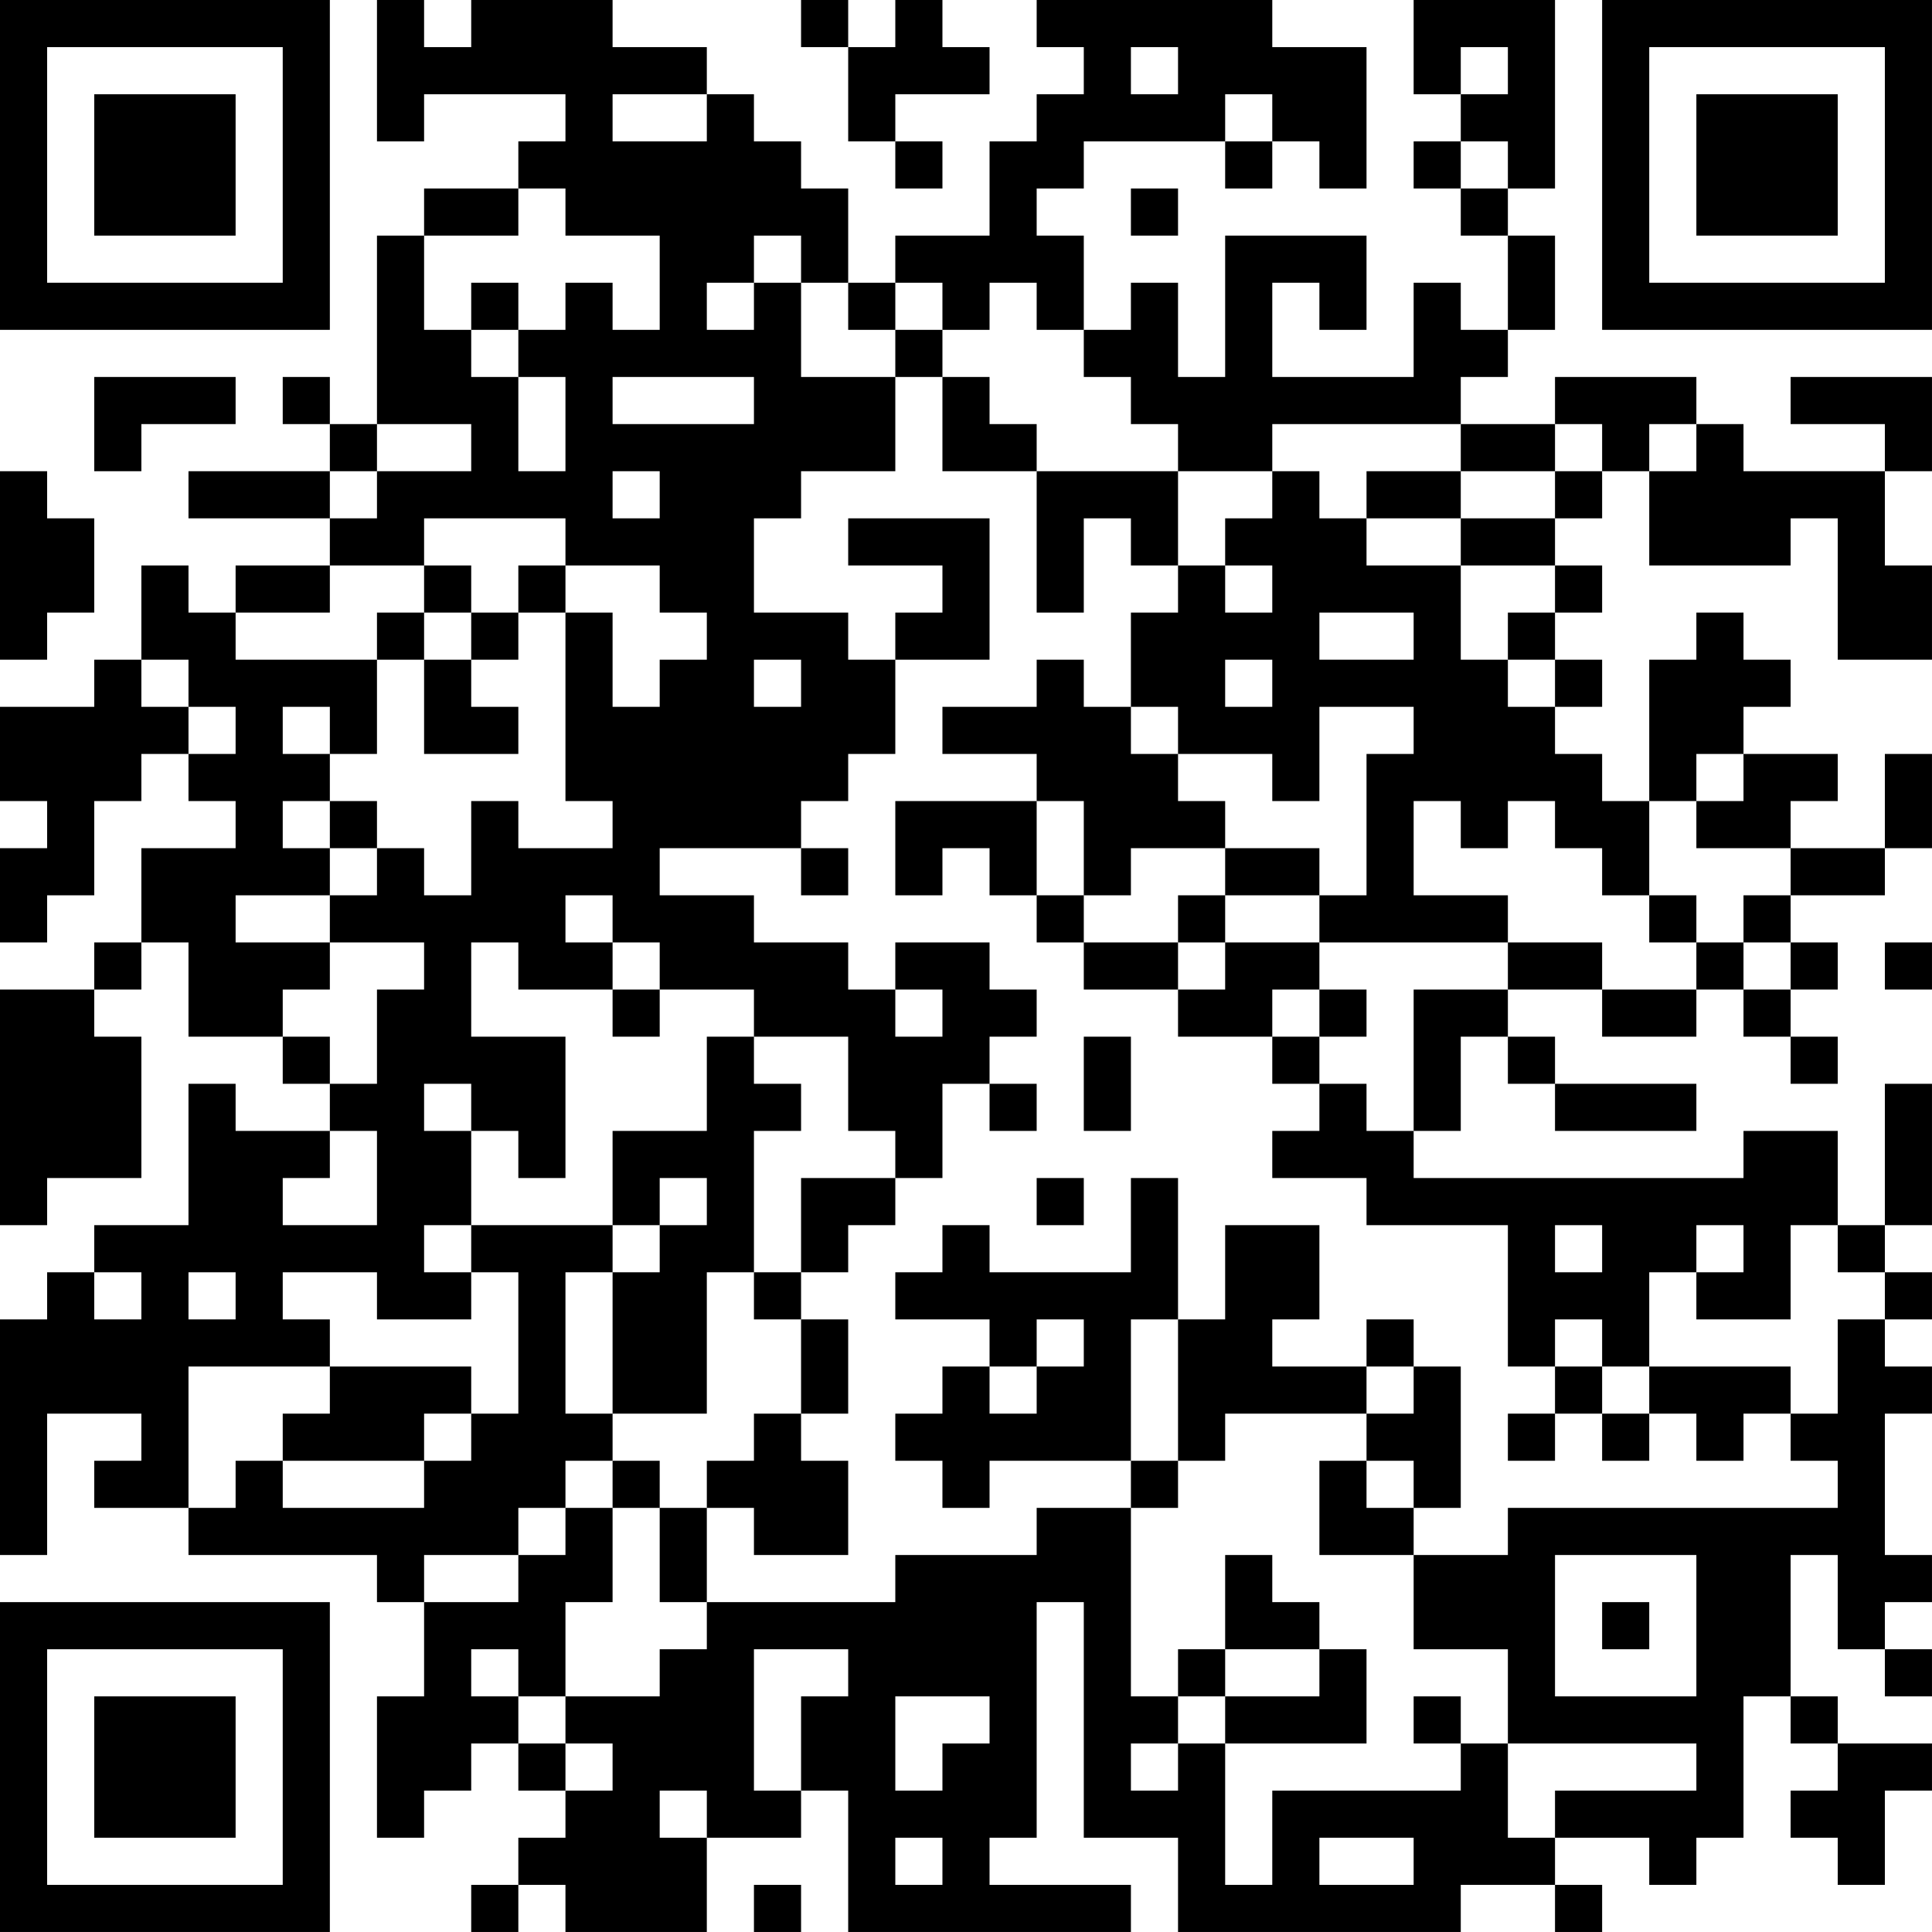 <?xml version="1.0" encoding="UTF-8"?>
<svg xmlns="http://www.w3.org/2000/svg" version="1.1" width="200" height="200" viewBox="0 0 200 200"><rect x="0" y="0" width="200" height="200" fill="#ffffff"/><g transform="scale(4.878)"><g transform="translate(0,0)"><path fill-rule="evenodd" d="M8 0L8 3L9 3L9 2L12 2L12 3L11 3L11 4L9 4L9 5L8 5L8 9L7 9L7 8L6 8L6 9L7 9L7 10L4 10L4 11L7 11L7 12L5 12L5 13L4 13L4 12L3 12L3 14L2 14L2 15L0 15L0 17L1 17L1 18L0 18L0 20L1 20L1 19L2 19L2 17L3 17L3 16L4 16L4 17L5 17L5 18L3 18L3 20L2 20L2 21L0 21L0 26L1 26L1 25L3 25L3 22L2 22L2 21L3 21L3 20L4 20L4 22L6 22L6 23L7 23L7 24L5 24L5 23L4 23L4 26L2 26L2 27L1 27L1 28L0 28L0 33L1 33L1 30L3 30L3 31L2 31L2 32L4 32L4 33L8 33L8 34L9 34L9 36L8 36L8 39L9 39L9 38L10 38L10 37L11 37L11 38L12 38L12 39L11 39L11 40L10 40L10 41L11 41L11 40L12 40L12 41L15 41L15 39L17 39L17 38L18 38L18 41L24 41L24 40L21 40L21 39L22 39L22 34L23 34L23 39L25 39L25 41L31 41L31 40L33 40L33 41L34 41L34 40L33 40L33 39L35 39L35 40L36 40L36 39L37 39L37 36L38 36L38 37L39 37L39 38L38 38L38 39L39 39L39 40L40 40L40 38L41 38L41 37L39 37L39 36L38 36L38 33L39 33L39 35L40 35L40 36L41 36L41 35L40 35L40 34L41 34L41 33L40 33L40 30L41 30L41 29L40 29L40 28L41 28L41 27L40 27L40 26L41 26L41 23L40 23L40 26L39 26L39 24L37 24L37 25L30 25L30 24L31 24L31 22L32 22L32 23L33 23L33 24L36 24L36 23L33 23L33 22L32 22L32 21L34 21L34 22L36 22L36 21L37 21L37 22L38 22L38 23L39 23L39 22L38 22L38 21L39 21L39 20L38 20L38 19L40 19L40 18L41 18L41 16L40 16L40 18L38 18L38 17L39 17L39 16L37 16L37 15L38 15L38 14L37 14L37 13L36 13L36 14L35 14L35 17L34 17L34 16L33 16L33 15L34 15L34 14L33 14L33 13L34 13L34 12L33 12L33 11L34 11L34 10L35 10L35 12L38 12L38 11L39 11L39 14L41 14L41 12L40 12L40 10L41 10L41 8L38 8L38 9L40 9L40 10L37 10L37 9L36 9L36 8L33 8L33 9L31 9L31 8L32 8L32 7L33 7L33 5L32 5L32 4L33 4L33 0L30 0L30 2L31 2L31 3L30 3L30 4L31 4L31 5L32 5L32 7L31 7L31 6L30 6L30 8L27 8L27 6L28 6L28 7L29 7L29 5L26 5L26 8L25 8L25 6L24 6L24 7L23 7L23 5L22 5L22 4L23 4L23 3L26 3L26 4L27 4L27 3L28 3L28 4L29 4L29 1L27 1L27 0L22 0L22 1L23 1L23 2L22 2L22 3L21 3L21 5L19 5L19 6L18 6L18 4L17 4L17 3L16 3L16 2L15 2L15 1L13 1L13 0L10 0L10 1L9 1L9 0ZM17 0L17 1L18 1L18 3L19 3L19 4L20 4L20 3L19 3L19 2L21 2L21 1L20 1L20 0L19 0L19 1L18 1L18 0ZM24 1L24 2L25 2L25 1ZM31 1L31 2L32 2L32 1ZM13 2L13 3L15 3L15 2ZM26 2L26 3L27 3L27 2ZM31 3L31 4L32 4L32 3ZM11 4L11 5L9 5L9 7L10 7L10 8L11 8L11 10L12 10L12 8L11 8L11 7L12 7L12 6L13 6L13 7L14 7L14 5L12 5L12 4ZM24 4L24 5L25 5L25 4ZM16 5L16 6L15 6L15 7L16 7L16 6L17 6L17 8L19 8L19 10L17 10L17 11L16 11L16 13L18 13L18 14L19 14L19 16L18 16L18 17L17 17L17 18L14 18L14 19L16 19L16 20L18 20L18 21L19 21L19 22L20 22L20 21L19 21L19 20L21 20L21 21L22 21L22 22L21 22L21 23L20 23L20 25L19 25L19 24L18 24L18 22L16 22L16 21L14 21L14 20L13 20L13 19L12 19L12 20L13 20L13 21L11 21L11 20L10 20L10 22L12 22L12 25L11 25L11 24L10 24L10 23L9 23L9 24L10 24L10 26L9 26L9 27L10 27L10 28L8 28L8 27L6 27L6 28L7 28L7 29L4 29L4 32L5 32L5 31L6 31L6 32L9 32L9 31L10 31L10 30L11 30L11 27L10 27L10 26L13 26L13 27L12 27L12 30L13 30L13 31L12 31L12 32L11 32L11 33L9 33L9 34L11 34L11 33L12 33L12 32L13 32L13 34L12 34L12 36L11 36L11 35L10 35L10 36L11 36L11 37L12 37L12 38L13 38L13 37L12 37L12 36L14 36L14 35L15 35L15 34L19 34L19 33L22 33L22 32L24 32L24 36L25 36L25 37L24 37L24 38L25 38L25 37L26 37L26 40L27 40L27 38L31 38L31 37L32 37L32 39L33 39L33 38L36 38L36 37L32 37L32 35L30 35L30 33L32 33L32 32L39 32L39 31L38 31L38 30L39 30L39 28L40 28L40 27L39 27L39 26L38 26L38 28L36 28L36 27L37 27L37 26L36 26L36 27L35 27L35 29L34 29L34 28L33 28L33 29L32 29L32 26L29 26L29 25L27 25L27 24L28 24L28 23L29 23L29 24L30 24L30 21L32 21L32 20L34 20L34 21L36 21L36 20L37 20L37 21L38 21L38 20L37 20L37 19L38 19L38 18L36 18L36 17L37 17L37 16L36 16L36 17L35 17L35 19L34 19L34 18L33 18L33 17L32 17L32 18L31 18L31 17L30 17L30 19L32 19L32 20L28 20L28 19L29 19L29 16L30 16L30 15L28 15L28 17L27 17L27 16L25 16L25 15L24 15L24 13L25 13L25 12L26 12L26 13L27 13L27 12L26 12L26 11L27 11L27 10L28 10L28 11L29 11L29 12L31 12L31 14L32 14L32 15L33 15L33 14L32 14L32 13L33 13L33 12L31 12L31 11L33 11L33 10L34 10L34 9L33 9L33 10L31 10L31 9L27 9L27 10L25 10L25 9L24 9L24 8L23 8L23 7L22 7L22 6L21 6L21 7L20 7L20 6L19 6L19 7L18 7L18 6L17 6L17 5ZM10 6L10 7L11 7L11 6ZM19 7L19 8L20 8L20 10L22 10L22 13L23 13L23 11L24 11L24 12L25 12L25 10L22 10L22 9L21 9L21 8L20 8L20 7ZM2 8L2 10L3 10L3 9L5 9L5 8ZM13 8L13 9L16 9L16 8ZM8 9L8 10L7 10L7 11L8 11L8 10L10 10L10 9ZM35 9L35 10L36 10L36 9ZM0 10L0 14L1 14L1 13L2 13L2 11L1 11L1 10ZM13 10L13 11L14 11L14 10ZM29 10L29 11L31 11L31 10ZM9 11L9 12L7 12L7 13L5 13L5 14L8 14L8 16L7 16L7 15L6 15L6 16L7 16L7 17L6 17L6 18L7 18L7 19L5 19L5 20L7 20L7 21L6 21L6 22L7 22L7 23L8 23L8 21L9 21L9 20L7 20L7 19L8 19L8 18L9 18L9 19L10 19L10 17L11 17L11 18L13 18L13 17L12 17L12 13L13 13L13 15L14 15L14 14L15 14L15 13L14 13L14 12L12 12L12 11ZM18 11L18 12L20 12L20 13L19 13L19 14L21 14L21 11ZM9 12L9 13L8 13L8 14L9 14L9 16L11 16L11 15L10 15L10 14L11 14L11 13L12 13L12 12L11 12L11 13L10 13L10 12ZM9 13L9 14L10 14L10 13ZM28 13L28 14L30 14L30 13ZM3 14L3 15L4 15L4 16L5 16L5 15L4 15L4 14ZM16 14L16 15L17 15L17 14ZM22 14L22 15L20 15L20 16L22 16L22 17L19 17L19 19L20 19L20 18L21 18L21 19L22 19L22 20L23 20L23 21L25 21L25 22L27 22L27 23L28 23L28 22L29 22L29 21L28 21L28 20L26 20L26 19L28 19L28 18L26 18L26 17L25 17L25 16L24 16L24 15L23 15L23 14ZM26 14L26 15L27 15L27 14ZM7 17L7 18L8 18L8 17ZM22 17L22 19L23 19L23 20L25 20L25 21L26 21L26 20L25 20L25 19L26 19L26 18L24 18L24 19L23 19L23 17ZM17 18L17 19L18 19L18 18ZM35 19L35 20L36 20L36 19ZM40 20L40 21L41 21L41 20ZM13 21L13 22L14 22L14 21ZM27 21L27 22L28 22L28 21ZM15 22L15 24L13 24L13 26L14 26L14 27L13 27L13 30L15 30L15 27L16 27L16 28L17 28L17 30L16 30L16 31L15 31L15 32L14 32L14 31L13 31L13 32L14 32L14 34L15 34L15 32L16 32L16 33L18 33L18 31L17 31L17 30L18 30L18 28L17 28L17 27L18 27L18 26L19 26L19 25L17 25L17 27L16 27L16 24L17 24L17 23L16 23L16 22ZM23 22L23 24L24 24L24 22ZM21 23L21 24L22 24L22 23ZM7 24L7 25L6 25L6 26L8 26L8 24ZM14 25L14 26L15 26L15 25ZM22 25L22 26L23 26L23 25ZM24 25L24 27L21 27L21 26L20 26L20 27L19 27L19 28L21 28L21 29L20 29L20 30L19 30L19 31L20 31L20 32L21 32L21 31L24 31L24 32L25 32L25 31L26 31L26 30L29 30L29 31L28 31L28 33L30 33L30 32L31 32L31 29L30 29L30 28L29 28L29 29L27 29L27 28L28 28L28 26L26 26L26 28L25 28L25 25ZM33 26L33 27L34 27L34 26ZM2 27L2 28L3 28L3 27ZM4 27L4 28L5 28L5 27ZM22 28L22 29L21 29L21 30L22 30L22 29L23 29L23 28ZM24 28L24 31L25 31L25 28ZM7 29L7 30L6 30L6 31L9 31L9 30L10 30L10 29ZM29 29L29 30L30 30L30 29ZM33 29L33 30L32 30L32 31L33 31L33 30L34 30L34 31L35 31L35 30L36 30L36 31L37 31L37 30L38 30L38 29L35 29L35 30L34 30L34 29ZM29 31L29 32L30 32L30 31ZM26 33L26 35L25 35L25 36L26 36L26 37L29 37L29 35L28 35L28 34L27 34L27 33ZM33 33L33 36L36 36L36 33ZM34 34L34 35L35 35L35 34ZM16 35L16 38L17 38L17 36L18 36L18 35ZM26 35L26 36L28 36L28 35ZM19 36L19 38L20 38L20 37L21 37L21 36ZM30 36L30 37L31 37L31 36ZM14 38L14 39L15 39L15 38ZM19 39L19 40L20 40L20 39ZM28 39L28 40L30 40L30 39ZM16 40L16 41L17 41L17 40ZM0 0L0 7L7 7L7 0ZM1 1L1 6L6 6L6 1ZM2 2L2 5L5 5L5 2ZM34 0L34 7L41 7L41 0ZM35 1L35 6L40 6L40 1ZM36 2L36 5L39 5L39 2ZM0 34L0 41L7 41L7 34ZM1 35L1 40L6 40L6 35ZM2 36L2 39L5 39L5 36Z" fill="#000000"/></g></g></svg>
